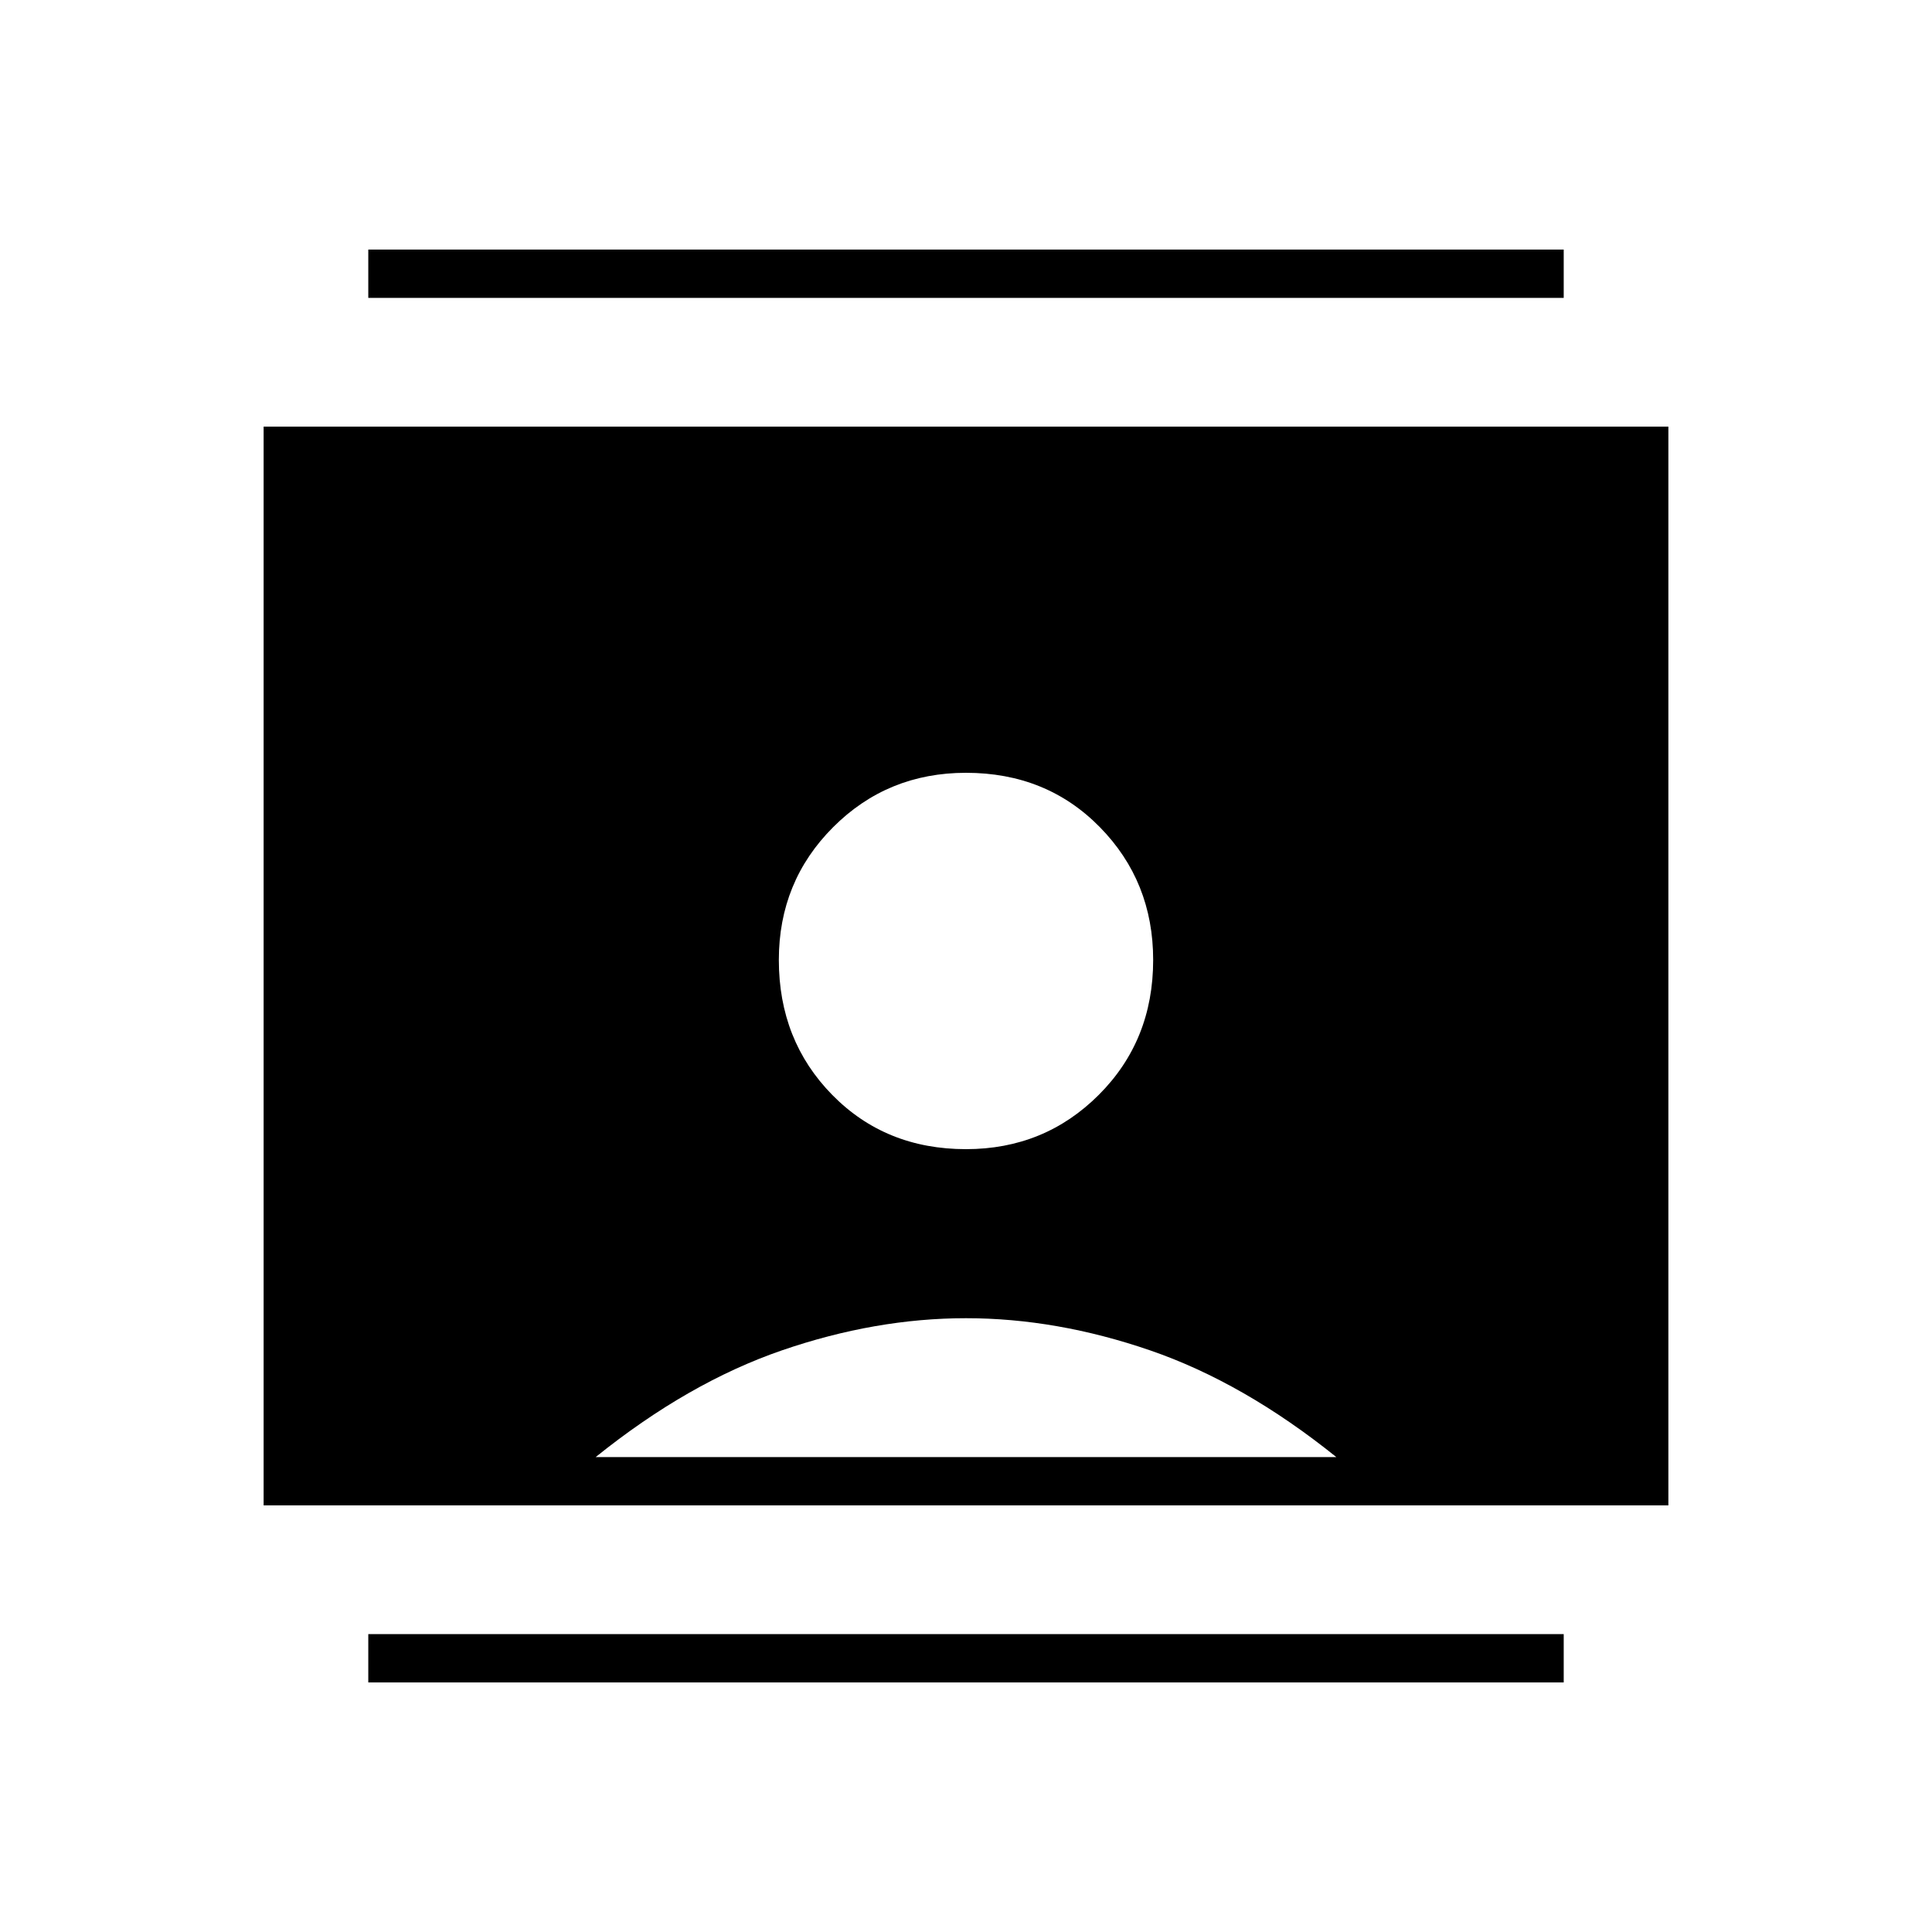 <svg xmlns="http://www.w3.org/2000/svg" height="40" width="40"><path d="M7.625 34.833v-1h24.75v1Zm0-28.666v-1h24.75v1ZM20 23.792q1.625 0 2.75-1.125t1.125-2.792q0-1.625-1.104-2.75T20 16q-1.625 0-2.75 1.125t-1.125 2.75q0 1.667 1.104 2.792 1.104 1.125 2.771 1.125ZM5.458 31.167V8.833h29.084v22.334Zm6.875-1h15.334q-1.917-1.542-3.855-2.209-1.937-.666-3.812-.666-1.875 0-3.812.666-1.938.667-3.855 2.209Z"/></svg>